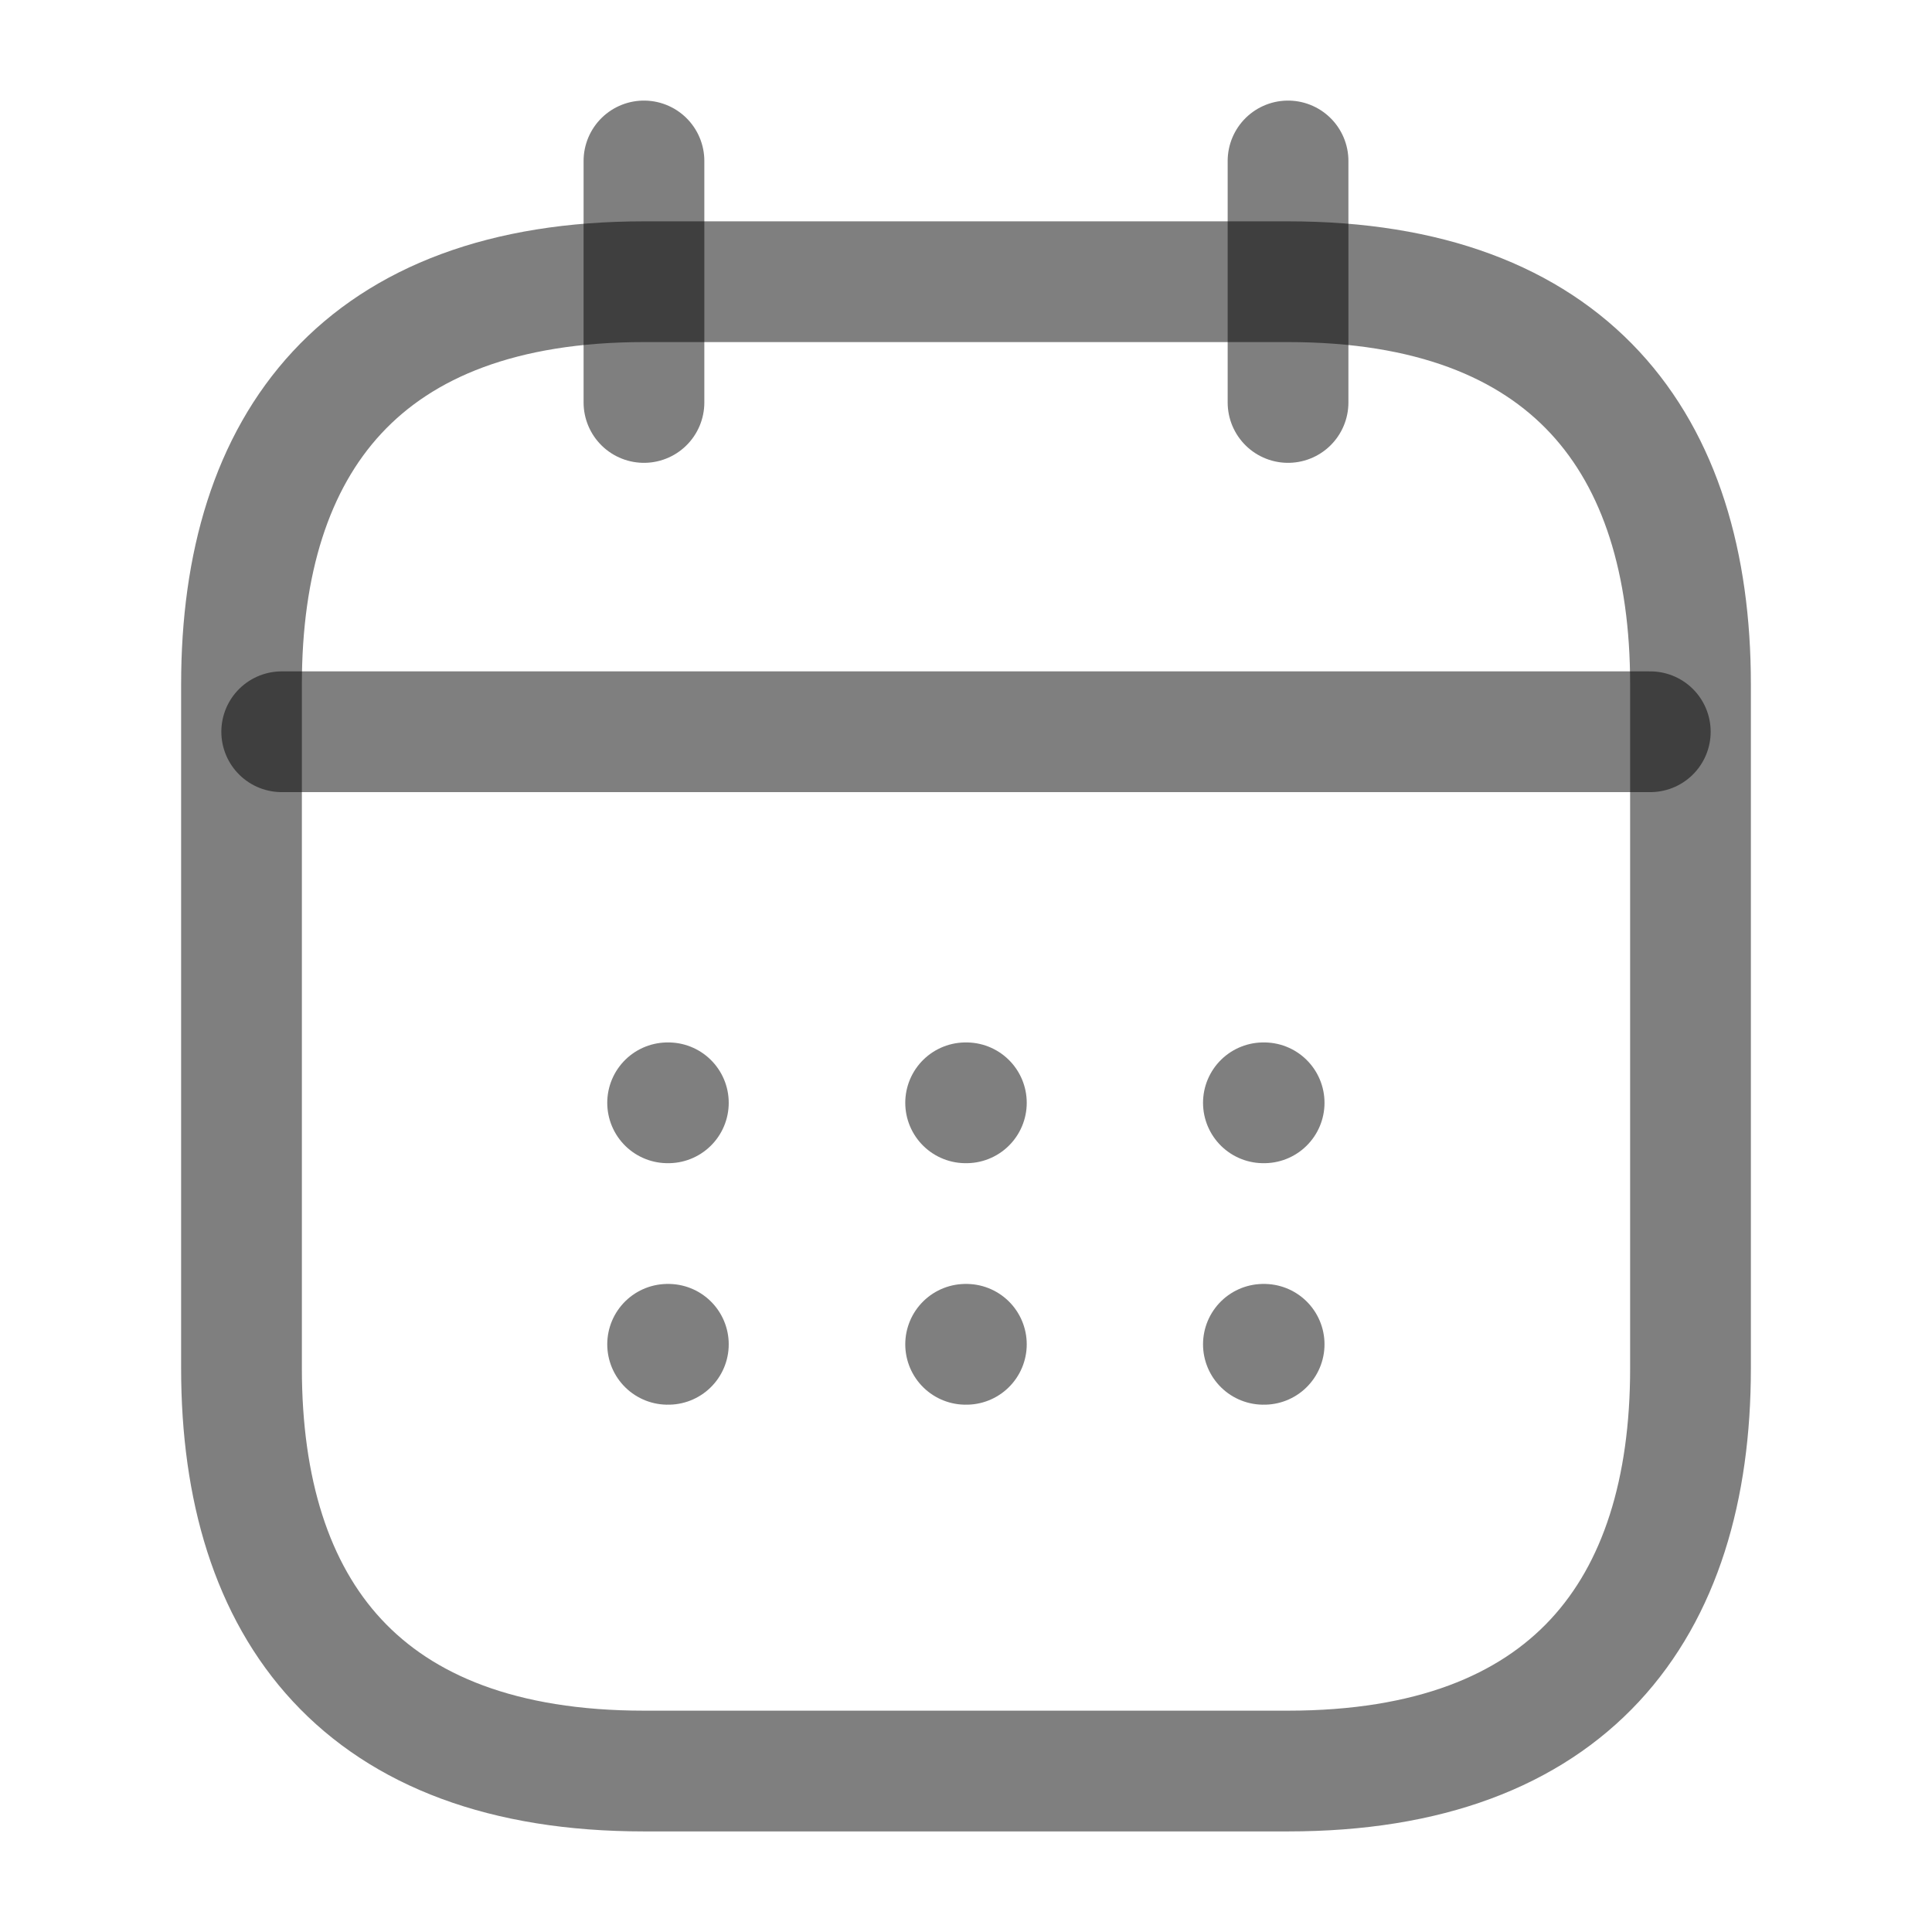 <svg width="16" height="16" viewBox="0 0 16 16" fill="none" xmlns="http://www.w3.org/2000/svg">
<path d="M5.333 1.333V3.333" stroke="black" stroke-opacity="0.5" stroke-miterlimit="10" stroke-linecap="round" stroke-linejoin="round"/>
<path d="M10.667 1.333V3.333" stroke="black" stroke-opacity="0.5" stroke-miterlimit="10" stroke-linecap="round" stroke-linejoin="round"/>
<path d="M2.333 6.06H13.667" stroke="black" stroke-opacity="0.5" stroke-miterlimit="10" stroke-linecap="round" stroke-linejoin="round"/>
<path d="M14 5.667V11.333C14 13.333 13 14.667 10.667 14.667H5.333C3 14.667 2 13.333 2 11.333V5.667C2 3.667 3 2.333 5.333 2.333H10.667C13 2.333 14 3.667 14 5.667Z" stroke="black" stroke-opacity="0.5" stroke-miterlimit="10" stroke-linecap="round" stroke-linejoin="round"/>
<path d="M10.463 9.133H10.469" stroke="black" stroke-opacity="0.5" stroke-linecap="round" stroke-linejoin="round"/>
<path d="M10.463 11.133H10.469" stroke="black" stroke-opacity="0.5" stroke-linecap="round" stroke-linejoin="round"/>
<path d="M7.997 9.133H8.003" stroke="black" stroke-opacity="0.5" stroke-linecap="round" stroke-linejoin="round"/>
<path d="M7.997 11.133H8.003" stroke="black" stroke-opacity="0.5" stroke-linecap="round" stroke-linejoin="round"/>
<path d="M5.529 9.133H5.535" stroke="black" stroke-opacity="0.5" stroke-linecap="round" stroke-linejoin="round"/>
<path d="M5.529 11.133H5.535" stroke="black" stroke-opacity="0.5" stroke-linecap="round" stroke-linejoin="round"/>
</svg>

